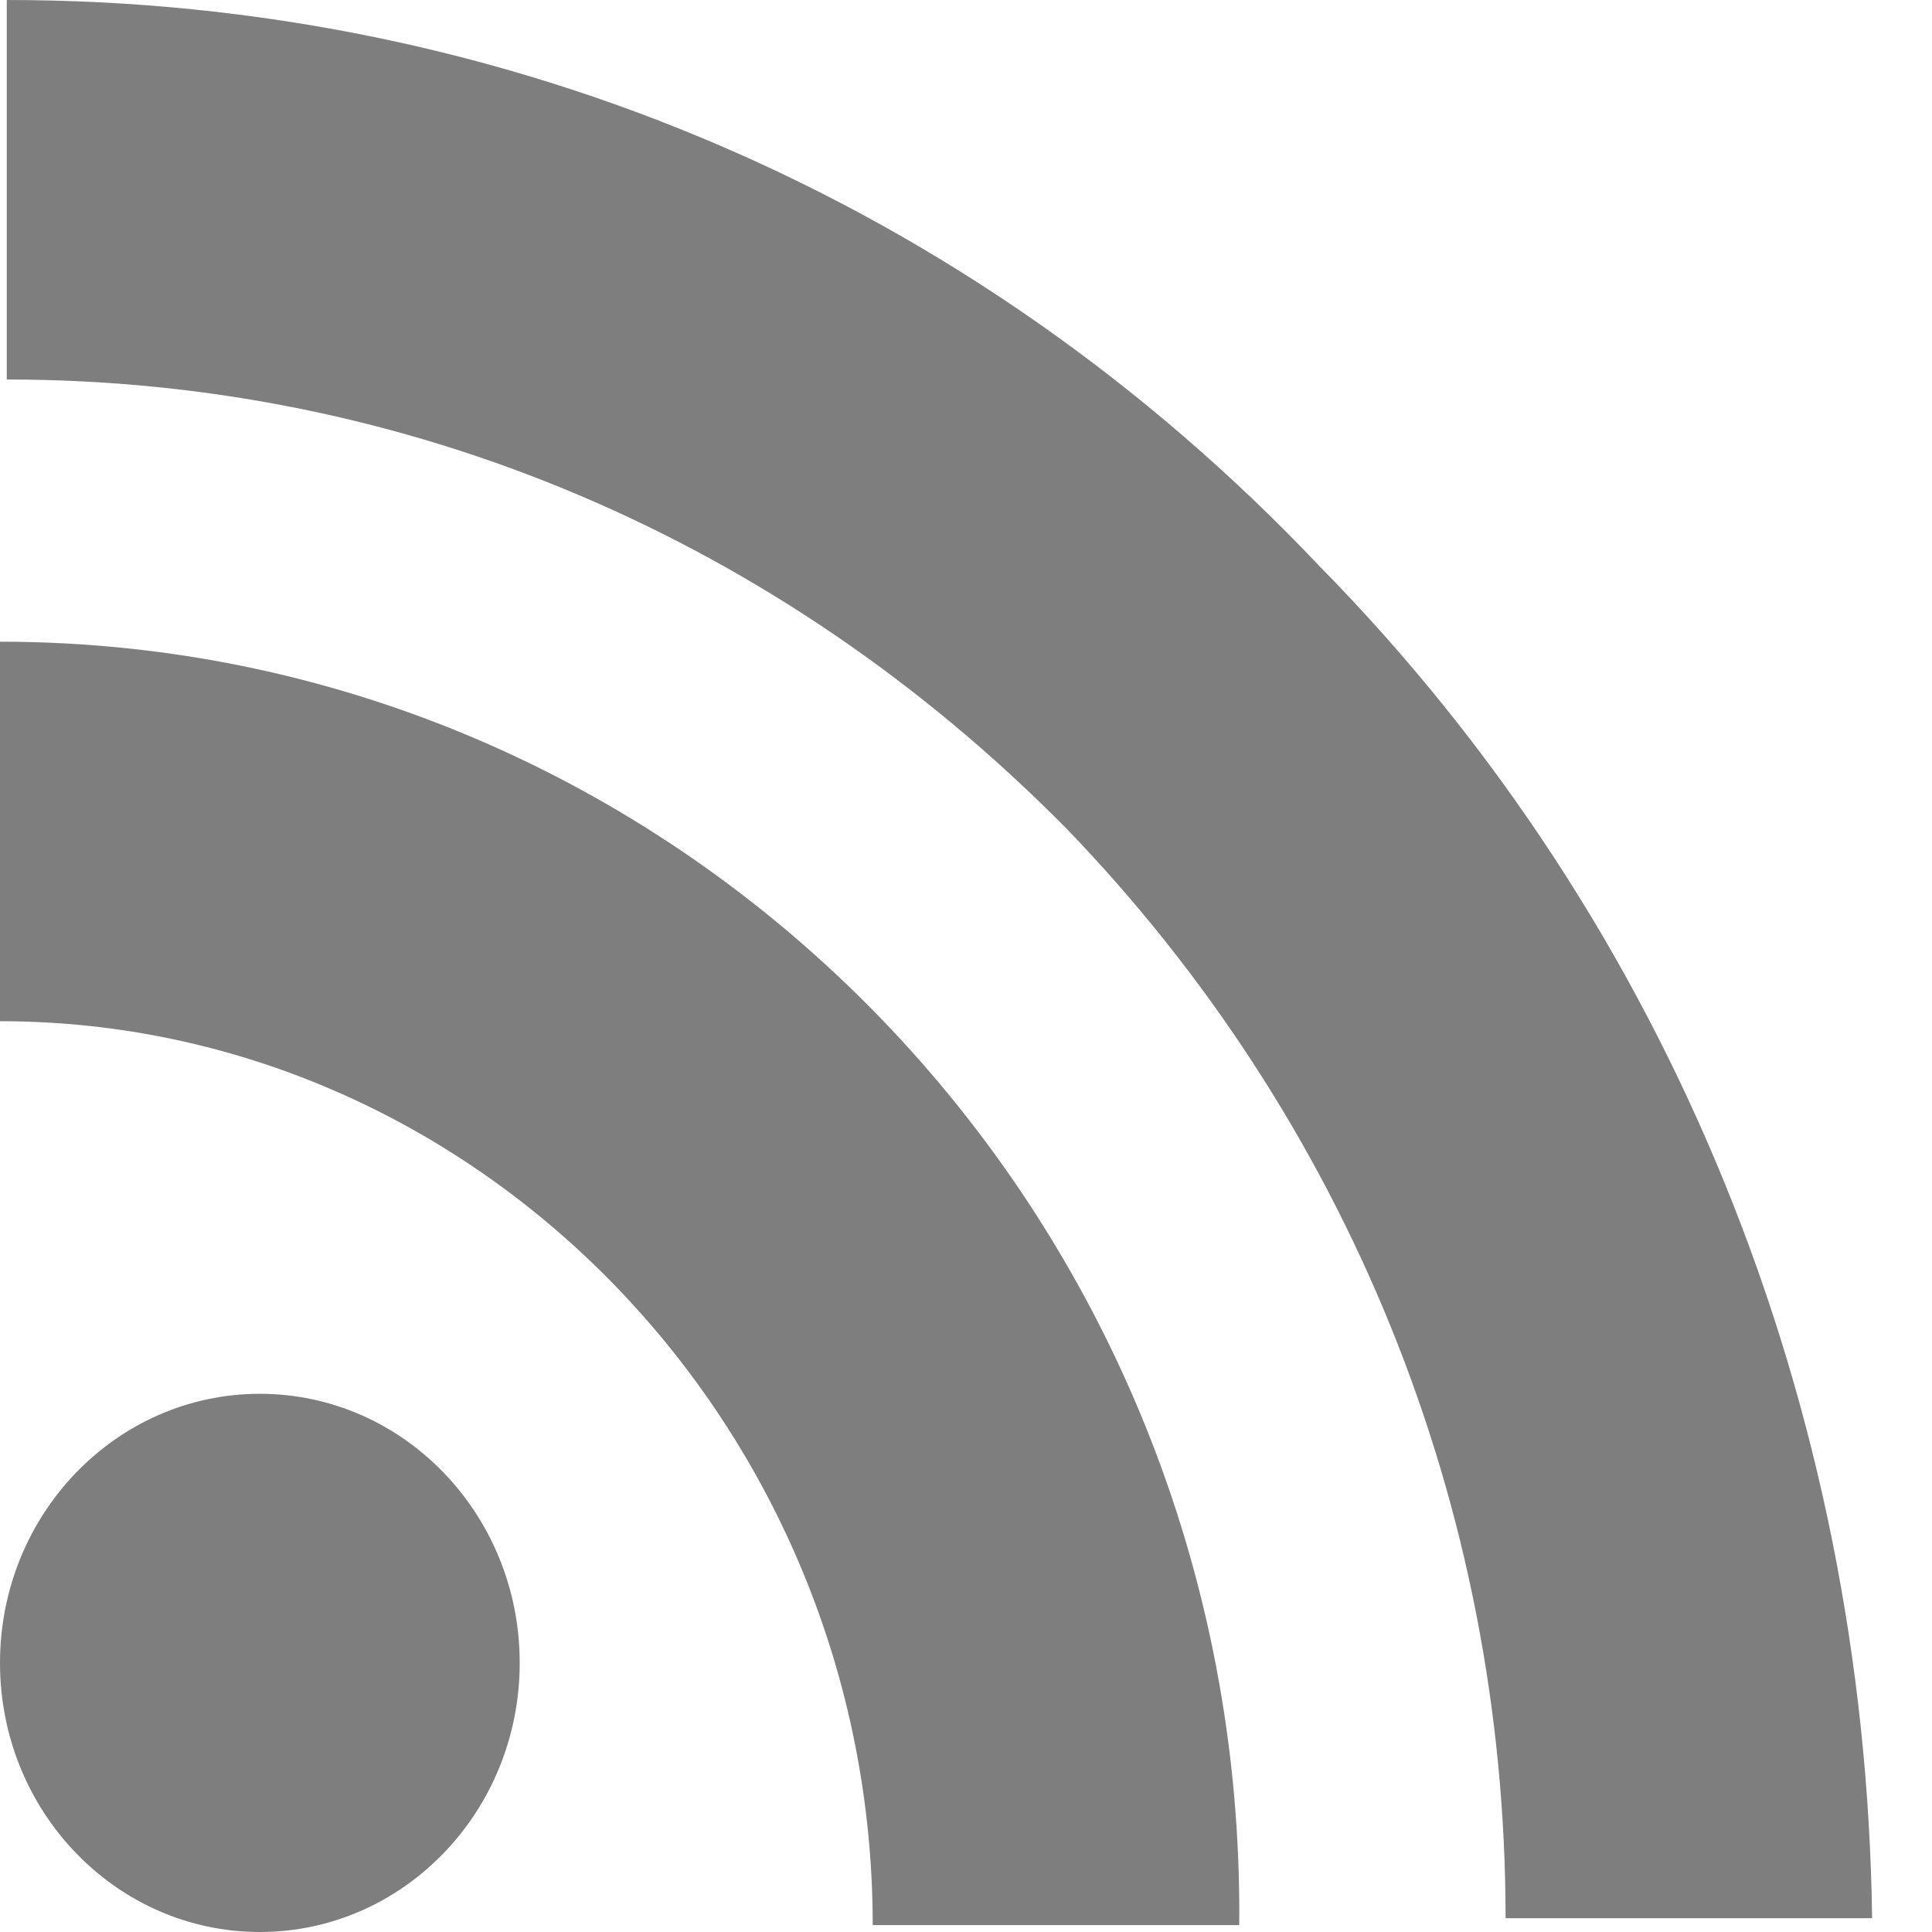<svg xmlns="http://www.w3.org/2000/svg" width="14" height="14" viewBox="0 0 14 14">
    <g fill="#7E7E7E" fill-rule="nonzero">
        <path d="M9.559 4.1C7.049 1.45 3.669 0 .049 0v2.75c2.896 0 5.6 1.15 7.675 3.25 2.028 2.1 3.186 4.9 3.186 7.9h2.656c-.049-3.7-1.449-7.2-4.007-9.8z"/>
        <path d="M0 4.65V7.4c3.476 0 6.324 2.95 6.324 6.55H8.98C9.028 8.8 4.972 4.65 0 4.65z"/>
        <ellipse cx="1.883" cy="12.05" rx="1.883" ry="1.95"/>
    </g>
</svg>
